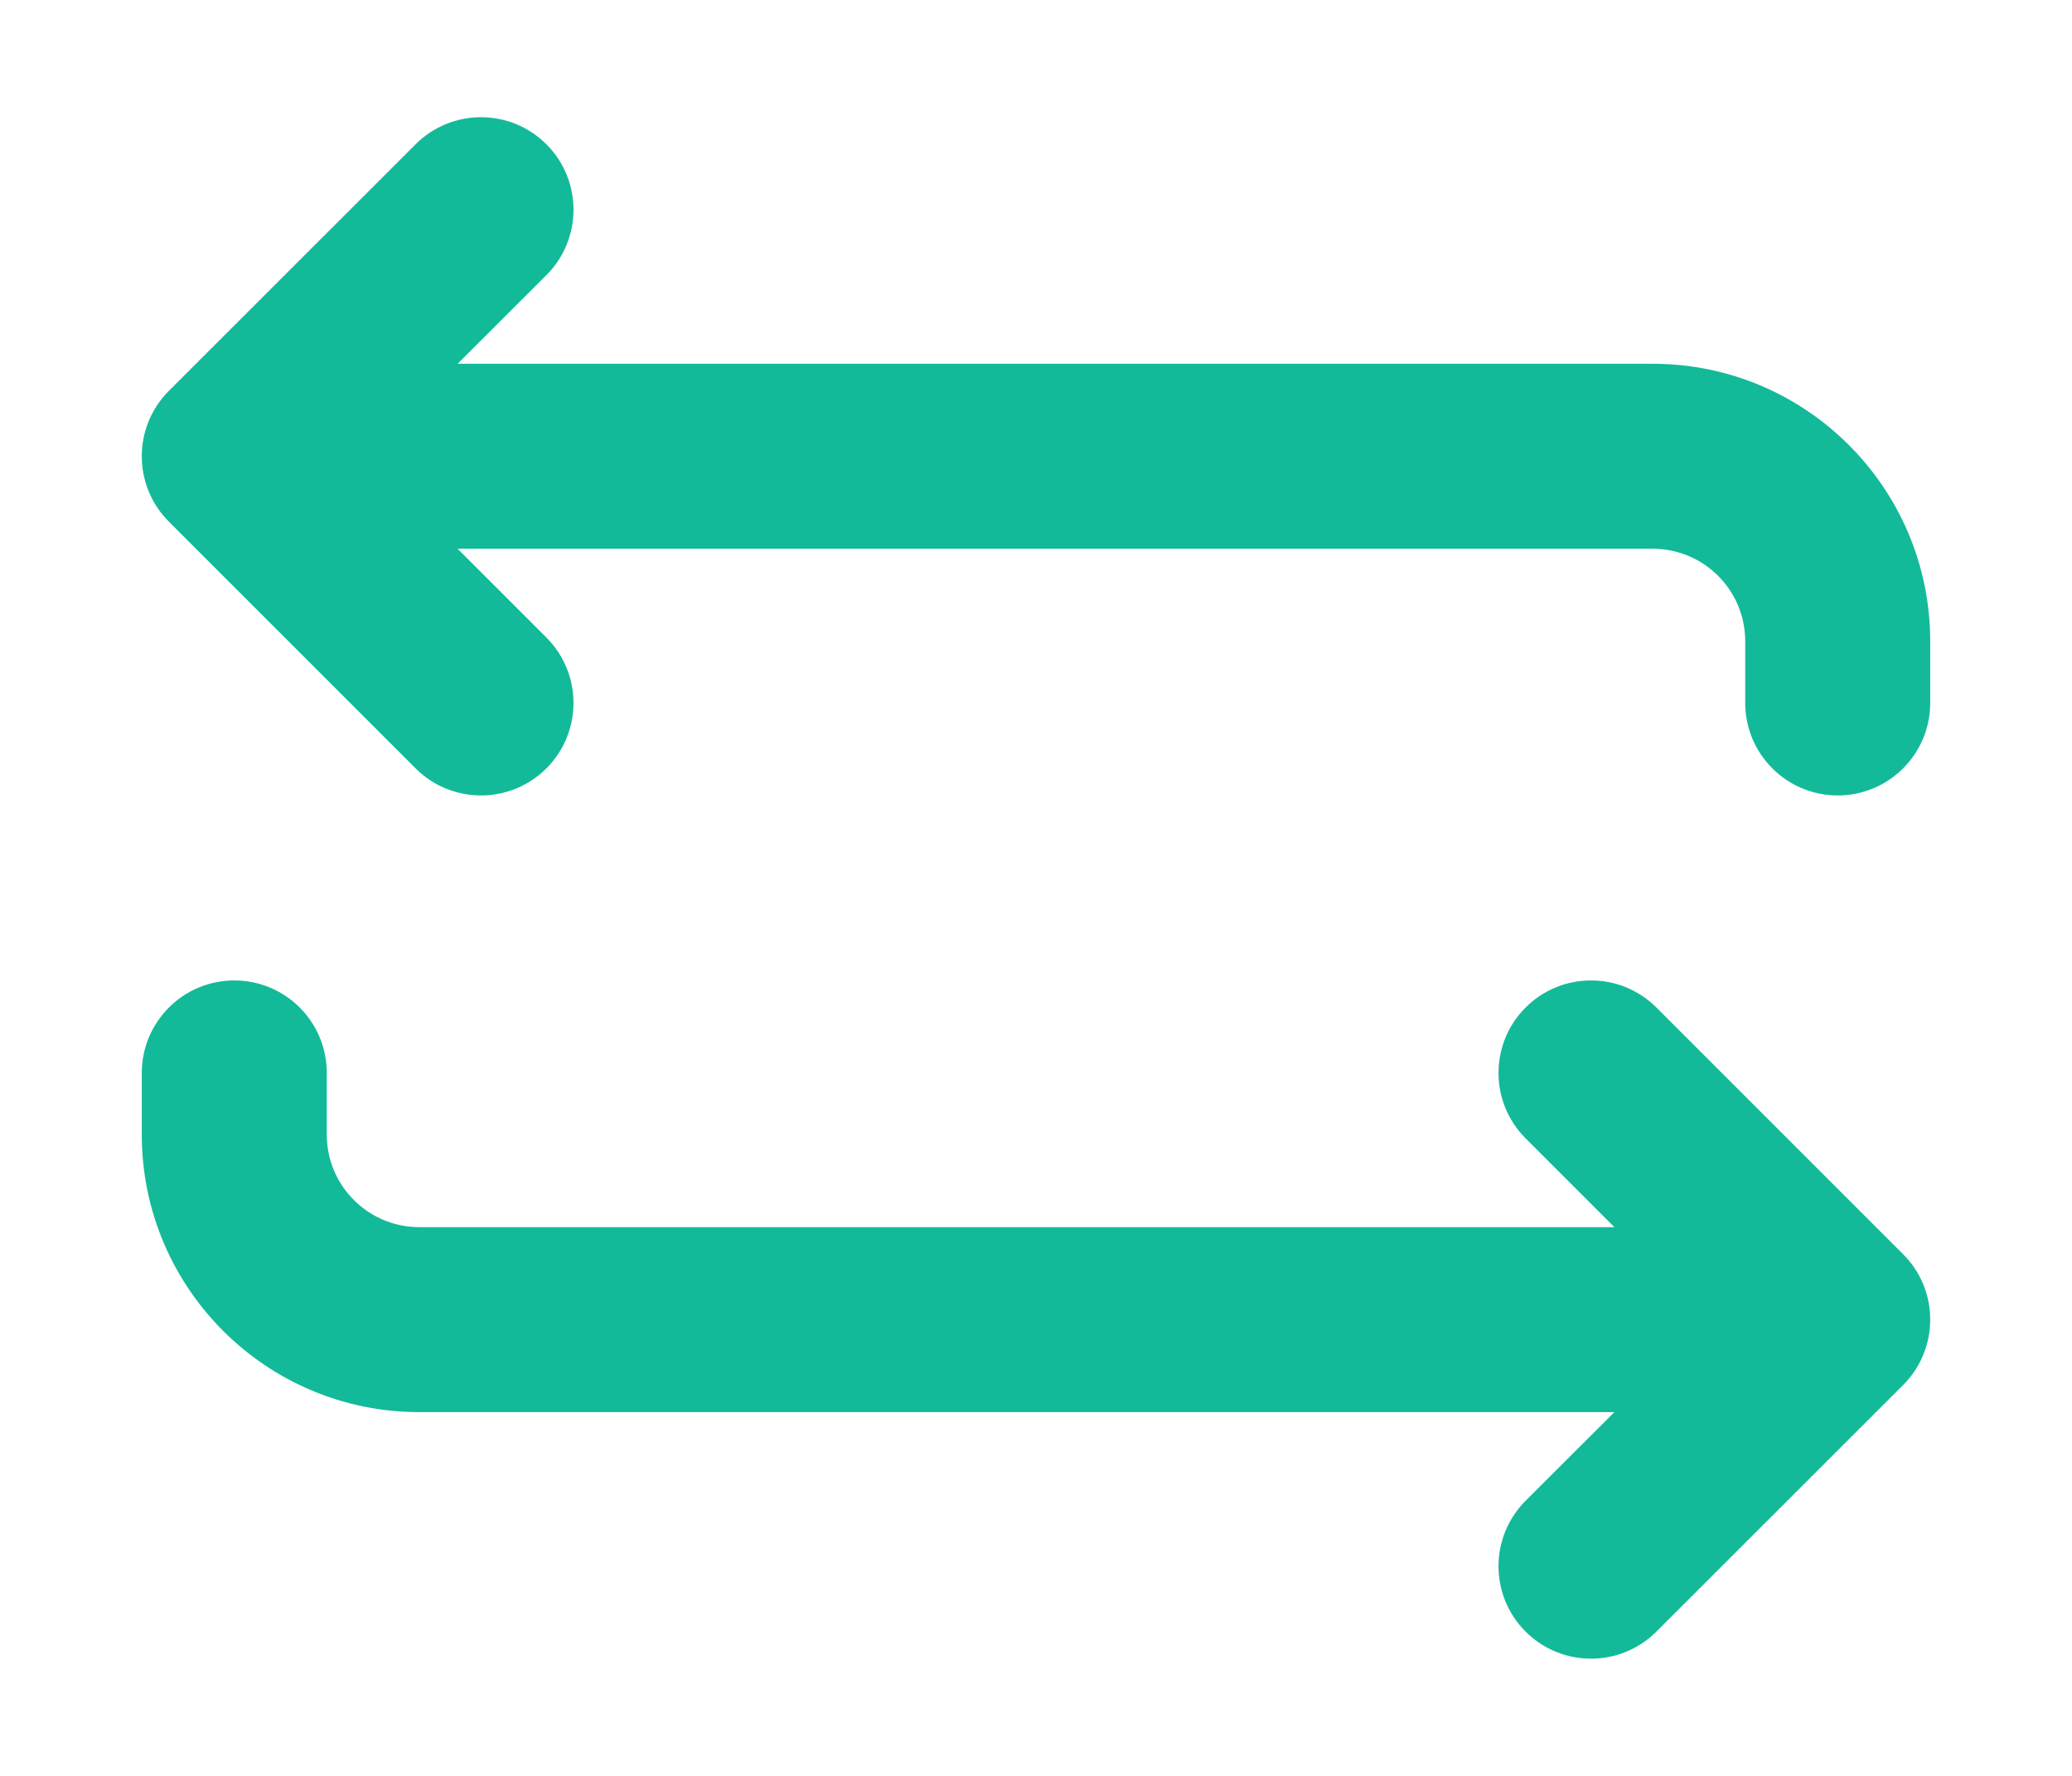 <svg width="14" height="12" viewBox="0 0 14 12" fill="none" xmlns="http://www.w3.org/2000/svg">
<path fill-rule="evenodd" clip-rule="evenodd" d="M3.692 0.975C3.448 0.731 3.052 0.731 2.808 0.975L1.141 2.641C0.897 2.885 0.897 3.281 1.141 3.525L2.808 5.192C3.052 5.436 3.448 5.436 3.692 5.192C3.936 4.948 3.936 4.552 3.692 4.308L3.092 3.708H11.167C11.512 3.708 11.792 3.988 11.792 4.333V4.75C11.792 5.095 12.072 5.375 12.417 5.375C12.762 5.375 13.042 5.095 13.042 4.75V4.333C13.042 3.298 12.202 2.458 11.167 2.458H3.092L3.692 1.859C3.936 1.615 3.936 1.219 3.692 0.975Z" fill="#13BA9A"/>
<path fill-rule="evenodd" clip-rule="evenodd" d="M1.583 6.625C1.929 6.625 2.208 6.905 2.208 7.25V7.667C2.208 8.012 2.488 8.292 2.833 8.292H10.908L10.308 7.692C10.064 7.448 10.064 7.052 10.308 6.808C10.552 6.564 10.948 6.564 11.192 6.808L12.859 8.475C13.103 8.719 13.103 9.114 12.859 9.359L11.192 11.025C10.948 11.269 10.552 11.269 10.308 11.025C10.064 10.781 10.064 10.386 10.308 10.141L10.908 9.542H2.833C1.798 9.542 0.958 8.702 0.958 7.667V7.25C0.958 6.905 1.238 6.625 1.583 6.625Z" fill="#13BA9A"/>
</svg>
